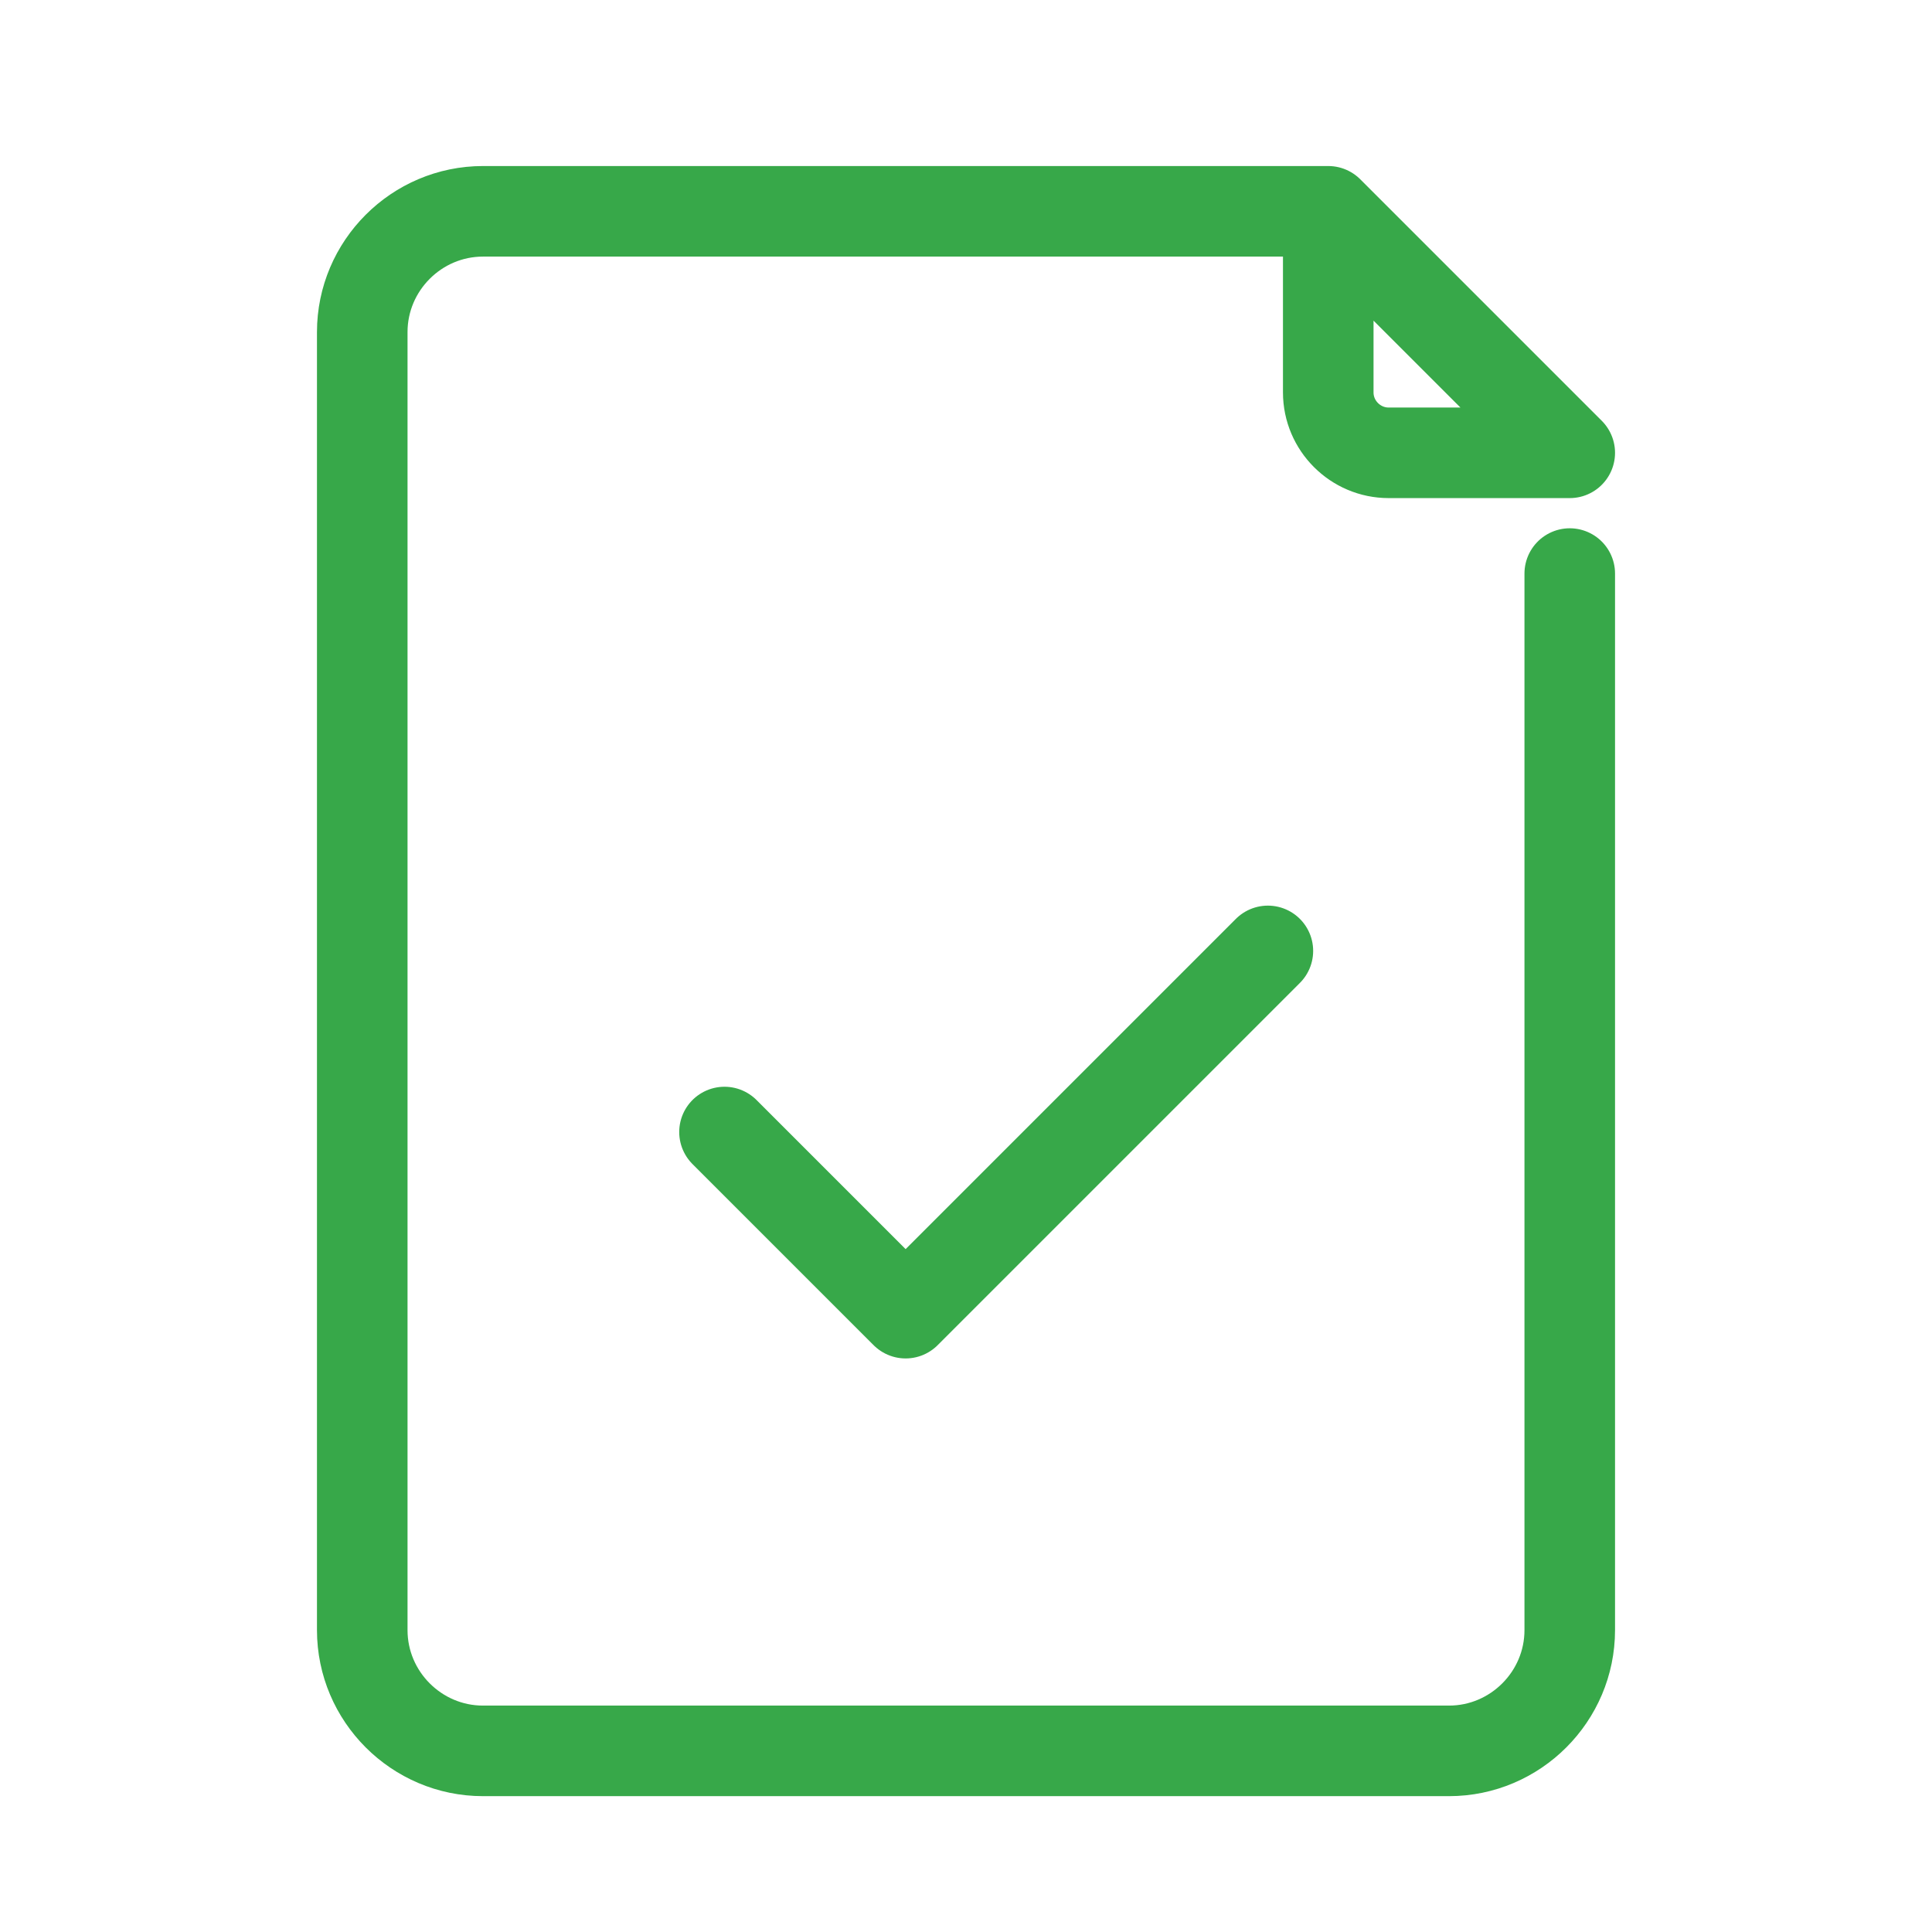<?xml version="1.0" encoding="utf-8"?>
<!-- Generator: Adobe Illustrator 24.0.2, SVG Export Plug-In . SVG Version: 6.00 Build 0)  -->
<svg version="1.1" id="Layer_1" xmlns="http://www.w3.org/2000/svg" xmlns:xlink="http://www.w3.org/1999/xlink" x="0px" y="0px"
	 viewBox="0 0 64 64" style="enable-background:new 0 0 64 64;" xml:space="preserve">
<style type="text/css">
	.st0{fill:none;stroke:#37A849;stroke-width:3;stroke-linecap:round;stroke-linejoin:round;}
</style>
<title></title>
<polyline class="st0" points="24,37.5 30,43.5 42,31.5 "/>
<path class="st0" d="M52,19v35c0,2.2-1.8,4-4,4H16c-2.2,0-4-1.8-4-4V11c0-2.2,1.8-4,4-4h28l8,8h-6c-1.1,0-2-0.9-2-2V7"/>
</svg>
